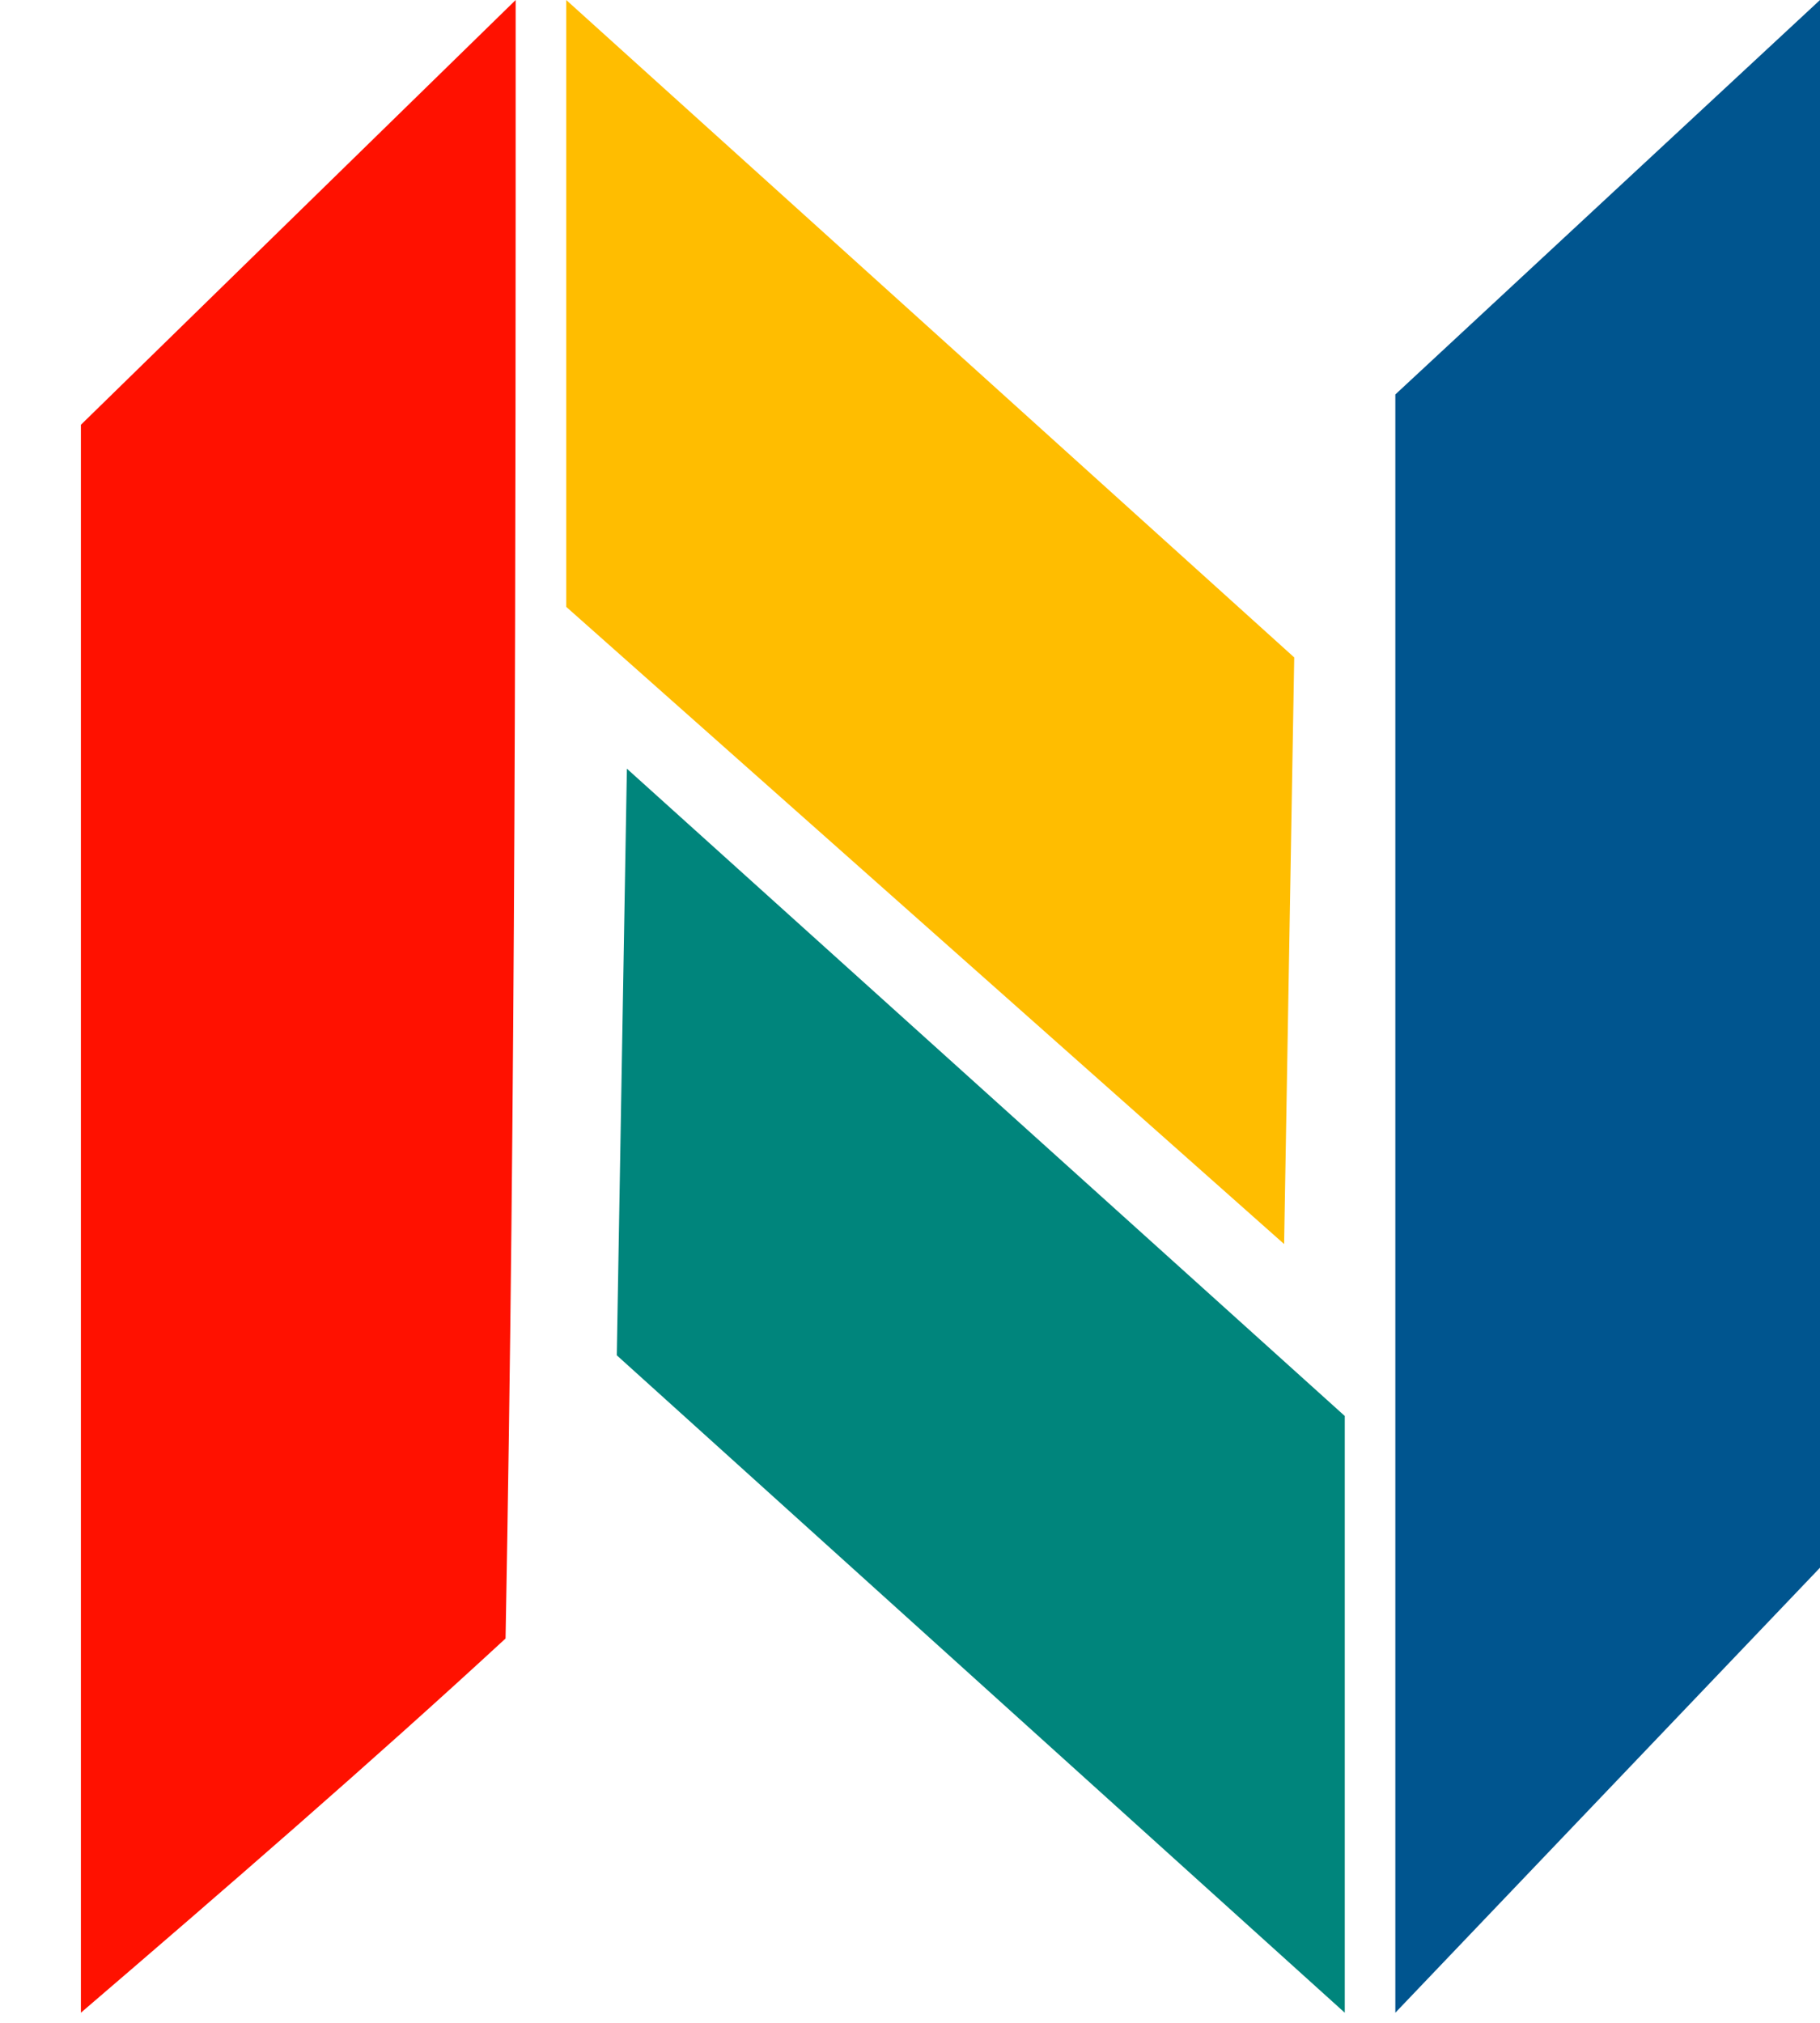 <?xml version="1.0" encoding="utf-8"?>
<!-- Generator: Adobe Illustrator 25.3.1, SVG Export Plug-In . SVG Version: 6.00 Build 0)  -->
<svg version="1.1" id="レイヤー_1" xmlns="http://www.w3.org/2000/svg" xmlns:xlink="http://www.w3.org/1999/xlink" x="0px"
	 y="0px" viewBox="0 0 18 20" style="enable-background:new 0 0 18 20;" xml:space="preserve">
<style type="text/css">
	.st0{fill:#FF1100;}
	.st1{fill:#FFBD00;}
	.st2{fill:#00857C;}
	.st3{fill:#00558F;}
</style>
<path class="st0" d="M5.1,0L0.8,4.2v15.7c1.4-1.2,2.9-2.5,4.2-3.7C5.1,10.8,5.1,5.5,5.1,0z"/>
<polygon class="st1" points="5.6,6 12.7,12.3 12.8,6.5 5.6,0 "/>
<polygon class="st2" points="6.2,7.6 6.1,13.4 13.3,19.9 13.3,14 "/>
<polygon class="st3" points="13.8,3.9 13.8,19.9 18,15.5 18,0 "/>
</svg>
